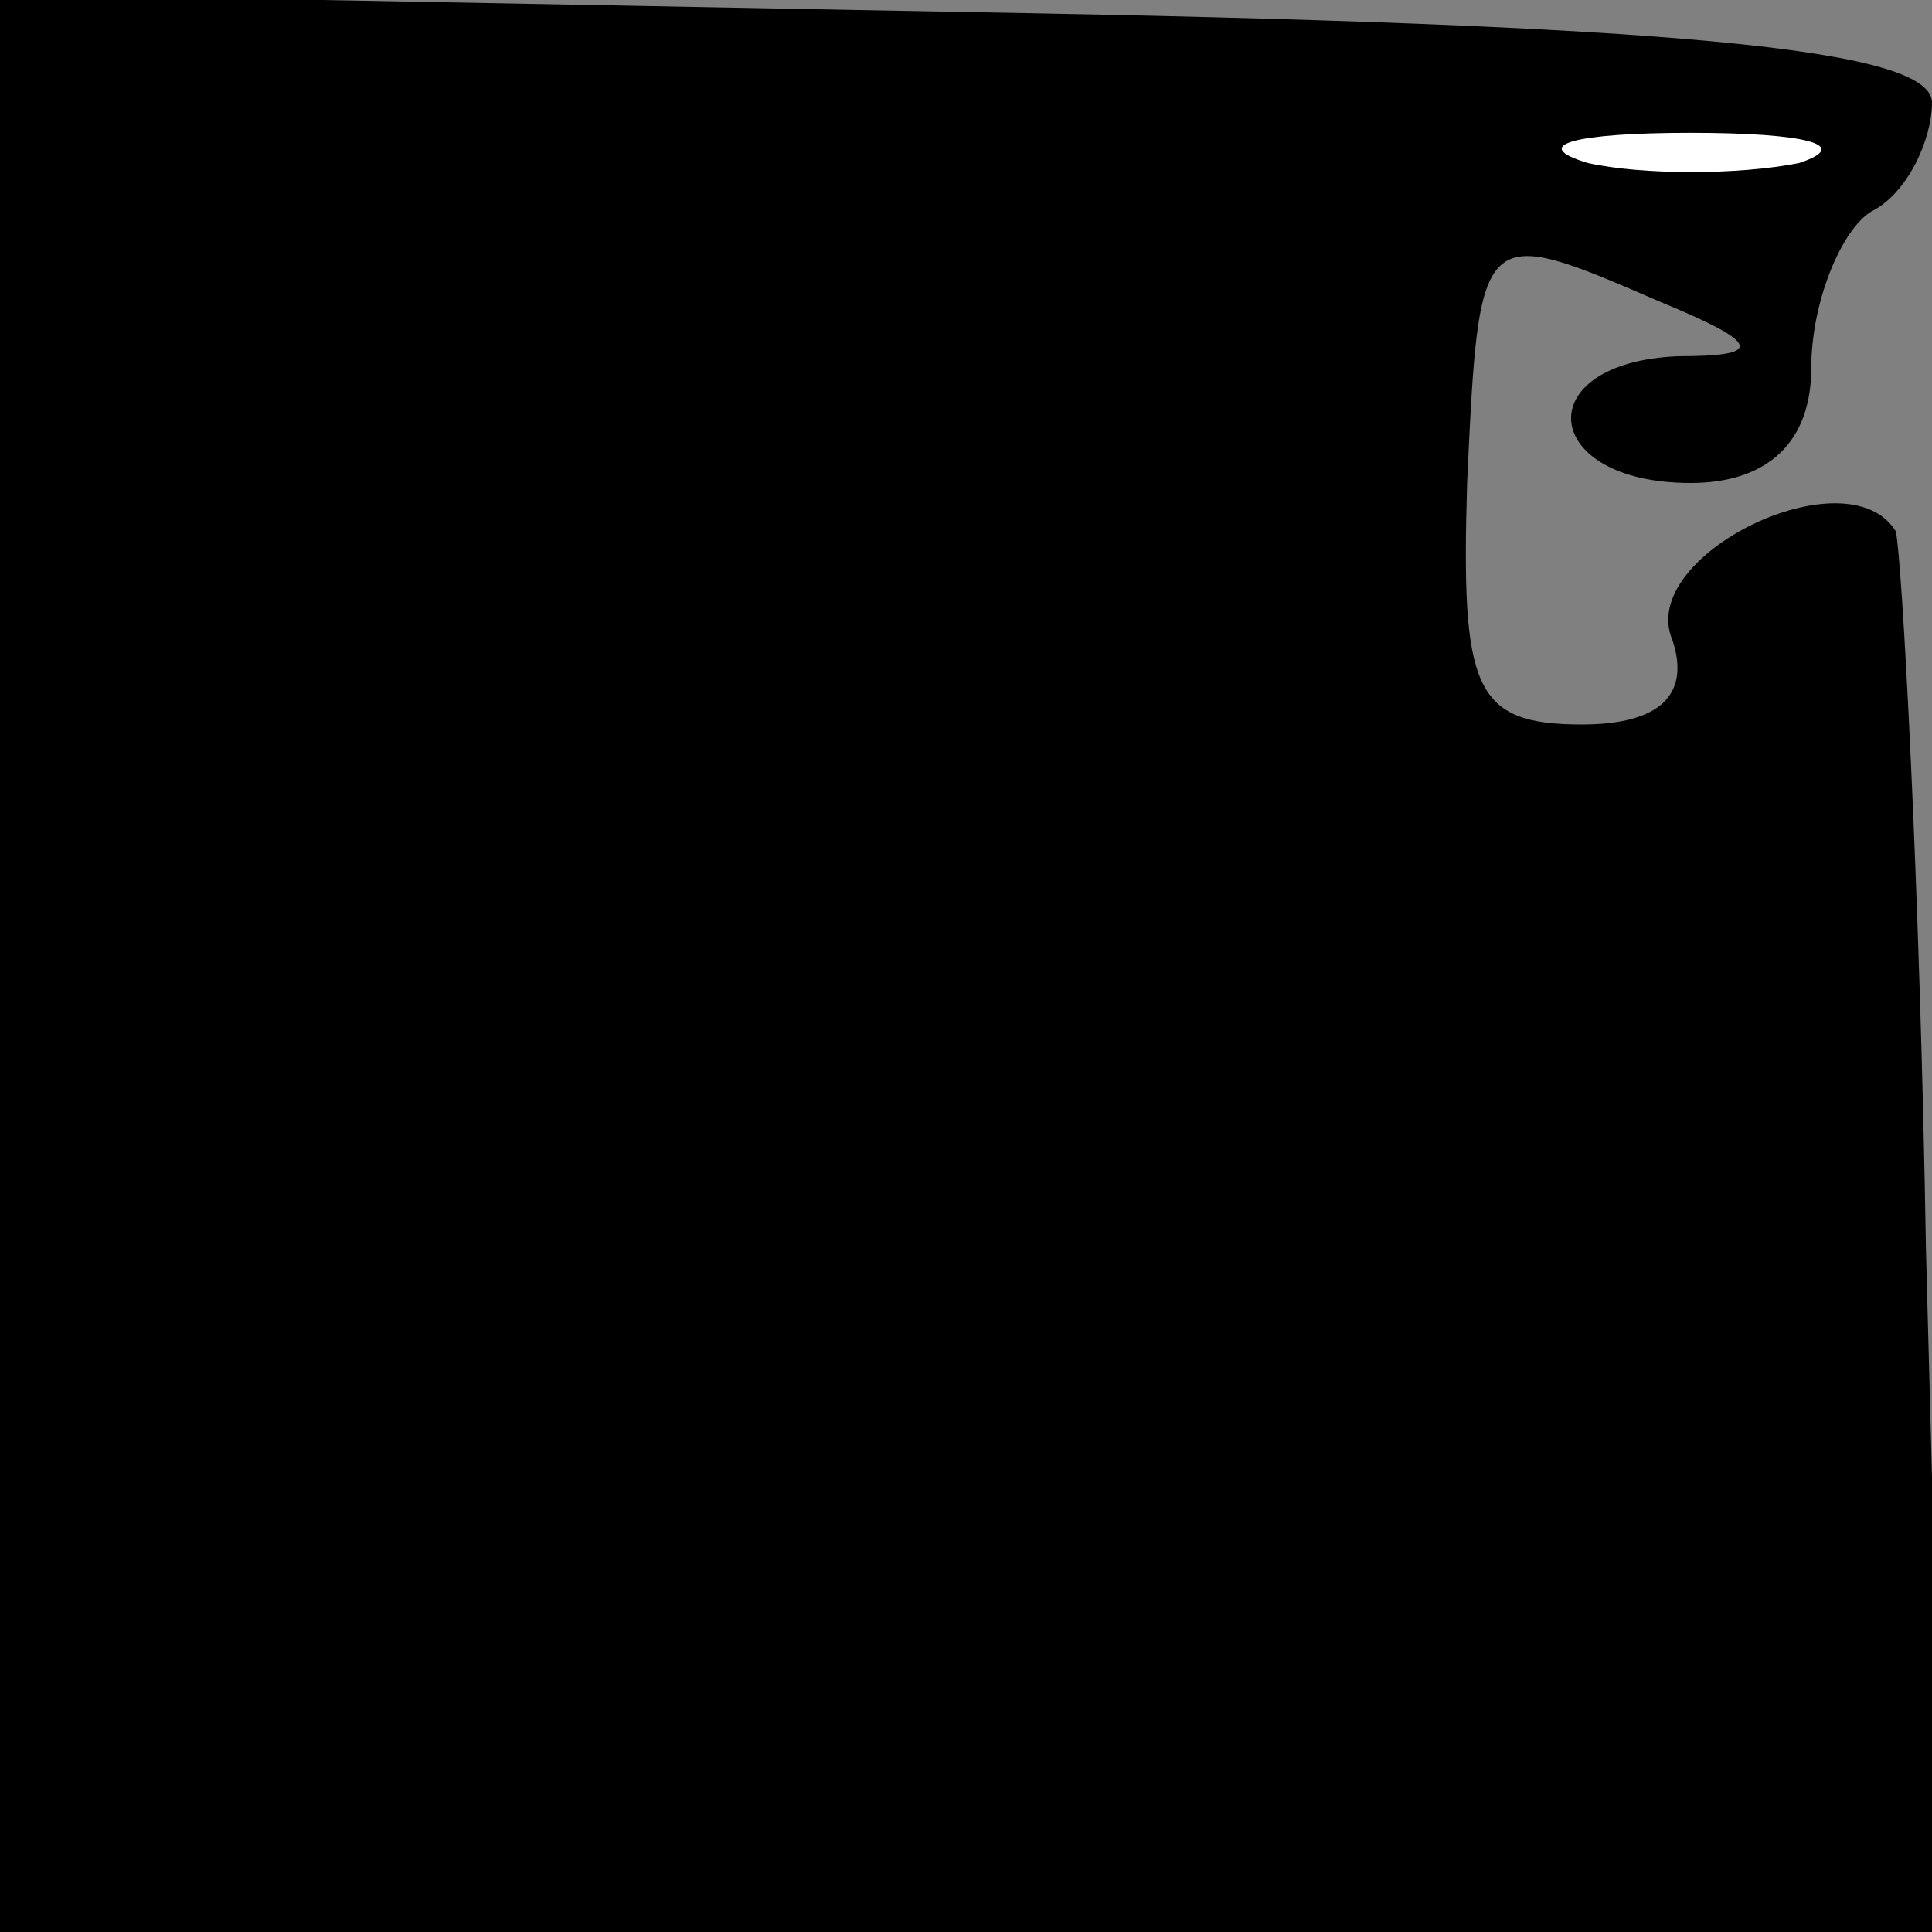 <?xml version="1.0" standalone="no"?>
<!DOCTYPE svg PUBLIC "-//W3C//DTD SVG 20010904//EN"
 "http://www.w3.org/TR/2001/REC-SVG-20010904/DTD/svg10.dtd">
<svg version="1.0" xmlns="http://www.w3.org/2000/svg"
 width="32pt" height="32pt" viewBox="0 0 32 32"
 preserveAspectRatio="xMidYMid meet">
<rect x="0" y="0" width="32" height="32" fill="#808080" stroke="none"/>
<g transform="translate(0,32) scale(0.1,-0.1)"
fill="#000000" stroke="none">
<path fill="#000000" stroke="none" d="M0 161 l0 -161 161 0 161 0 -3 113 c-1
61 -4 115 -5 119 -8 13 -43 -4 -37 -18 3 -9 -2 -14 -15 -14 -18 0 -20 6 -19
40 2 43 2 43 32 30 17 -7 17 -9 3 -9 -25 -1 -23 -21 2 -21 13 0 20 7 20 19 0
11 5 23 10 26 6 3 10 12 10 18 0 9 -43 13 -160 15 l-160 3 0 -160z"/>
<path fill="#ffffff" stroke="none" d="M298 293 c-10 -2 -26 -2 -35 0 -10 3
-2 5 17 5 19 0 27 -2 18 -5z"/>
</g>
</svg>
